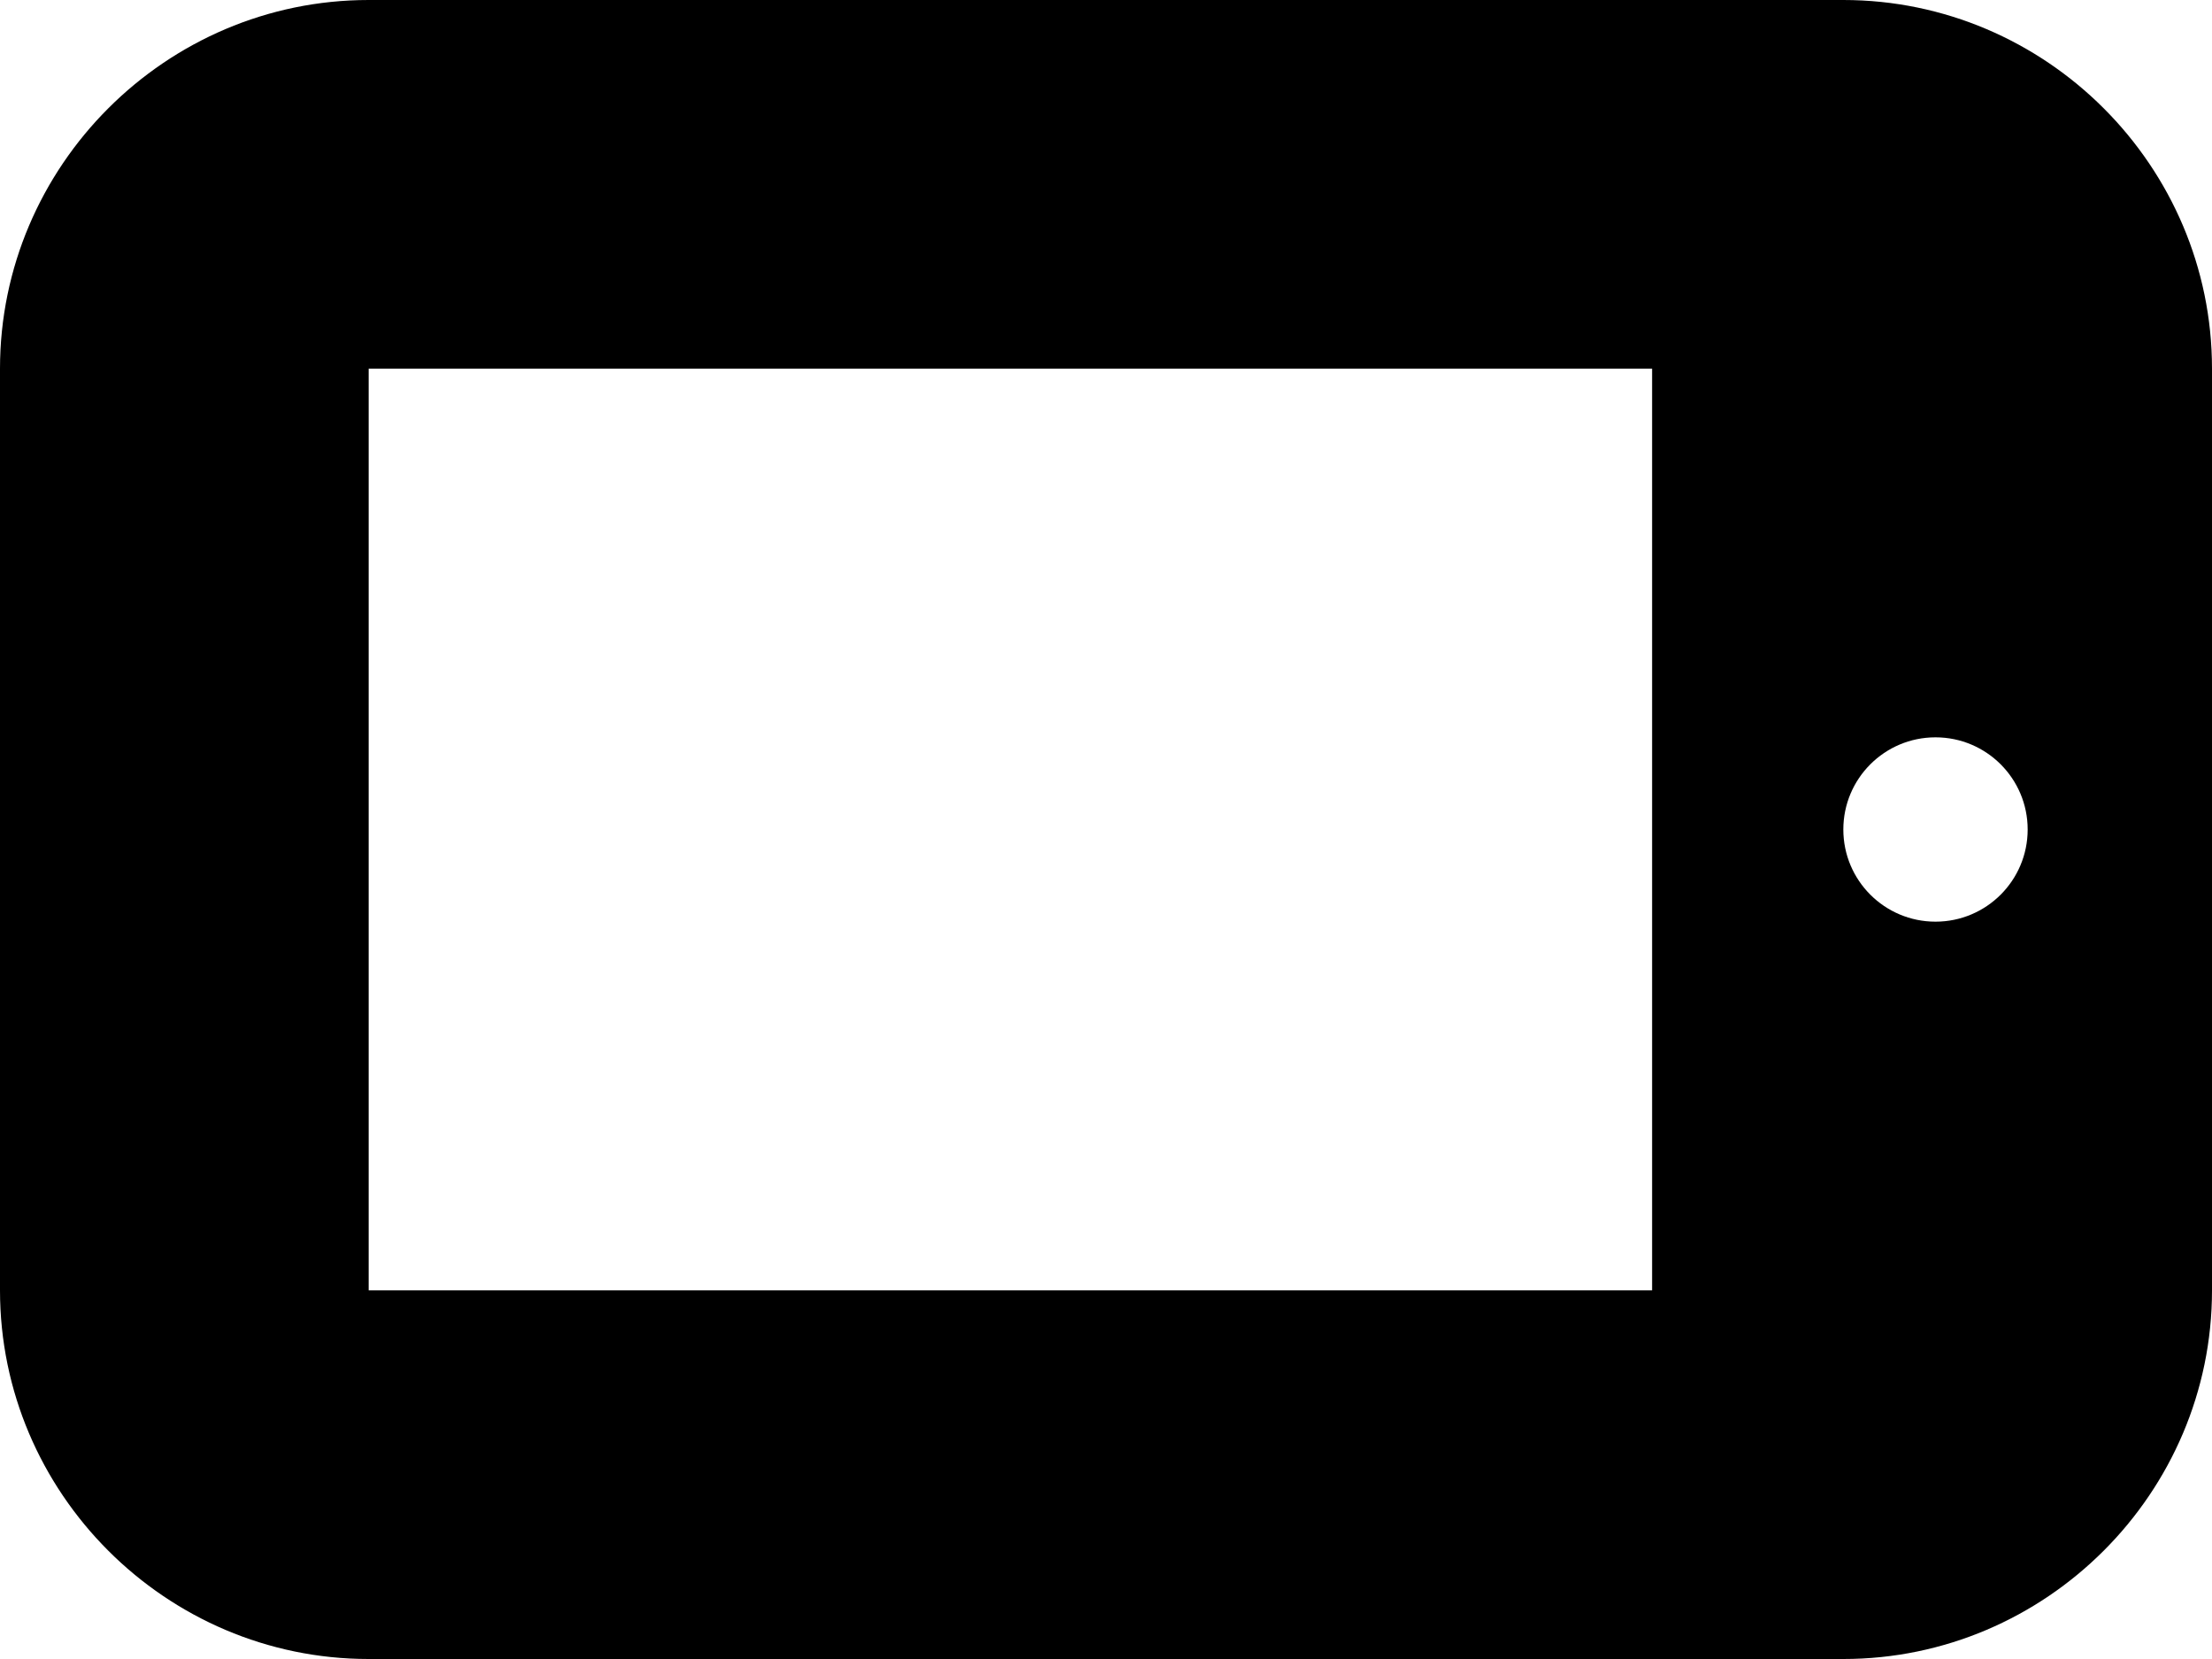 <?xml version="1.0" encoding="utf-8"?>
<!-- Generator: Adobe Illustrator 19.0.0, SVG Export Plug-In . SVG Version: 6.00 Build 0)  -->
<svg version="1.1" id="mobile-landscape" xmlns="http://www.w3.org/2000/svg" xmlns:xlink="http://www.w3.org/1999/xlink" x="0px"
	 y="0px" viewBox="0 0 384 288" enable-background="new 0 0 384 288" xml:space="preserve">
<path d="M320,0H64C28.8,0,0,28.8,0,64v160c0,35.2,28.8,64,64,64h256c35.2,0,64-28.8,64-64V64C384,28.8,355.2,0,320,0z M286.804,224
	H64V64h222.804V224z M336,160c-8.836,0-16-7.163-16-16s7.163-16,16-16s16,7.163,16,16S344.837,160,336,160z"/>
</svg>
